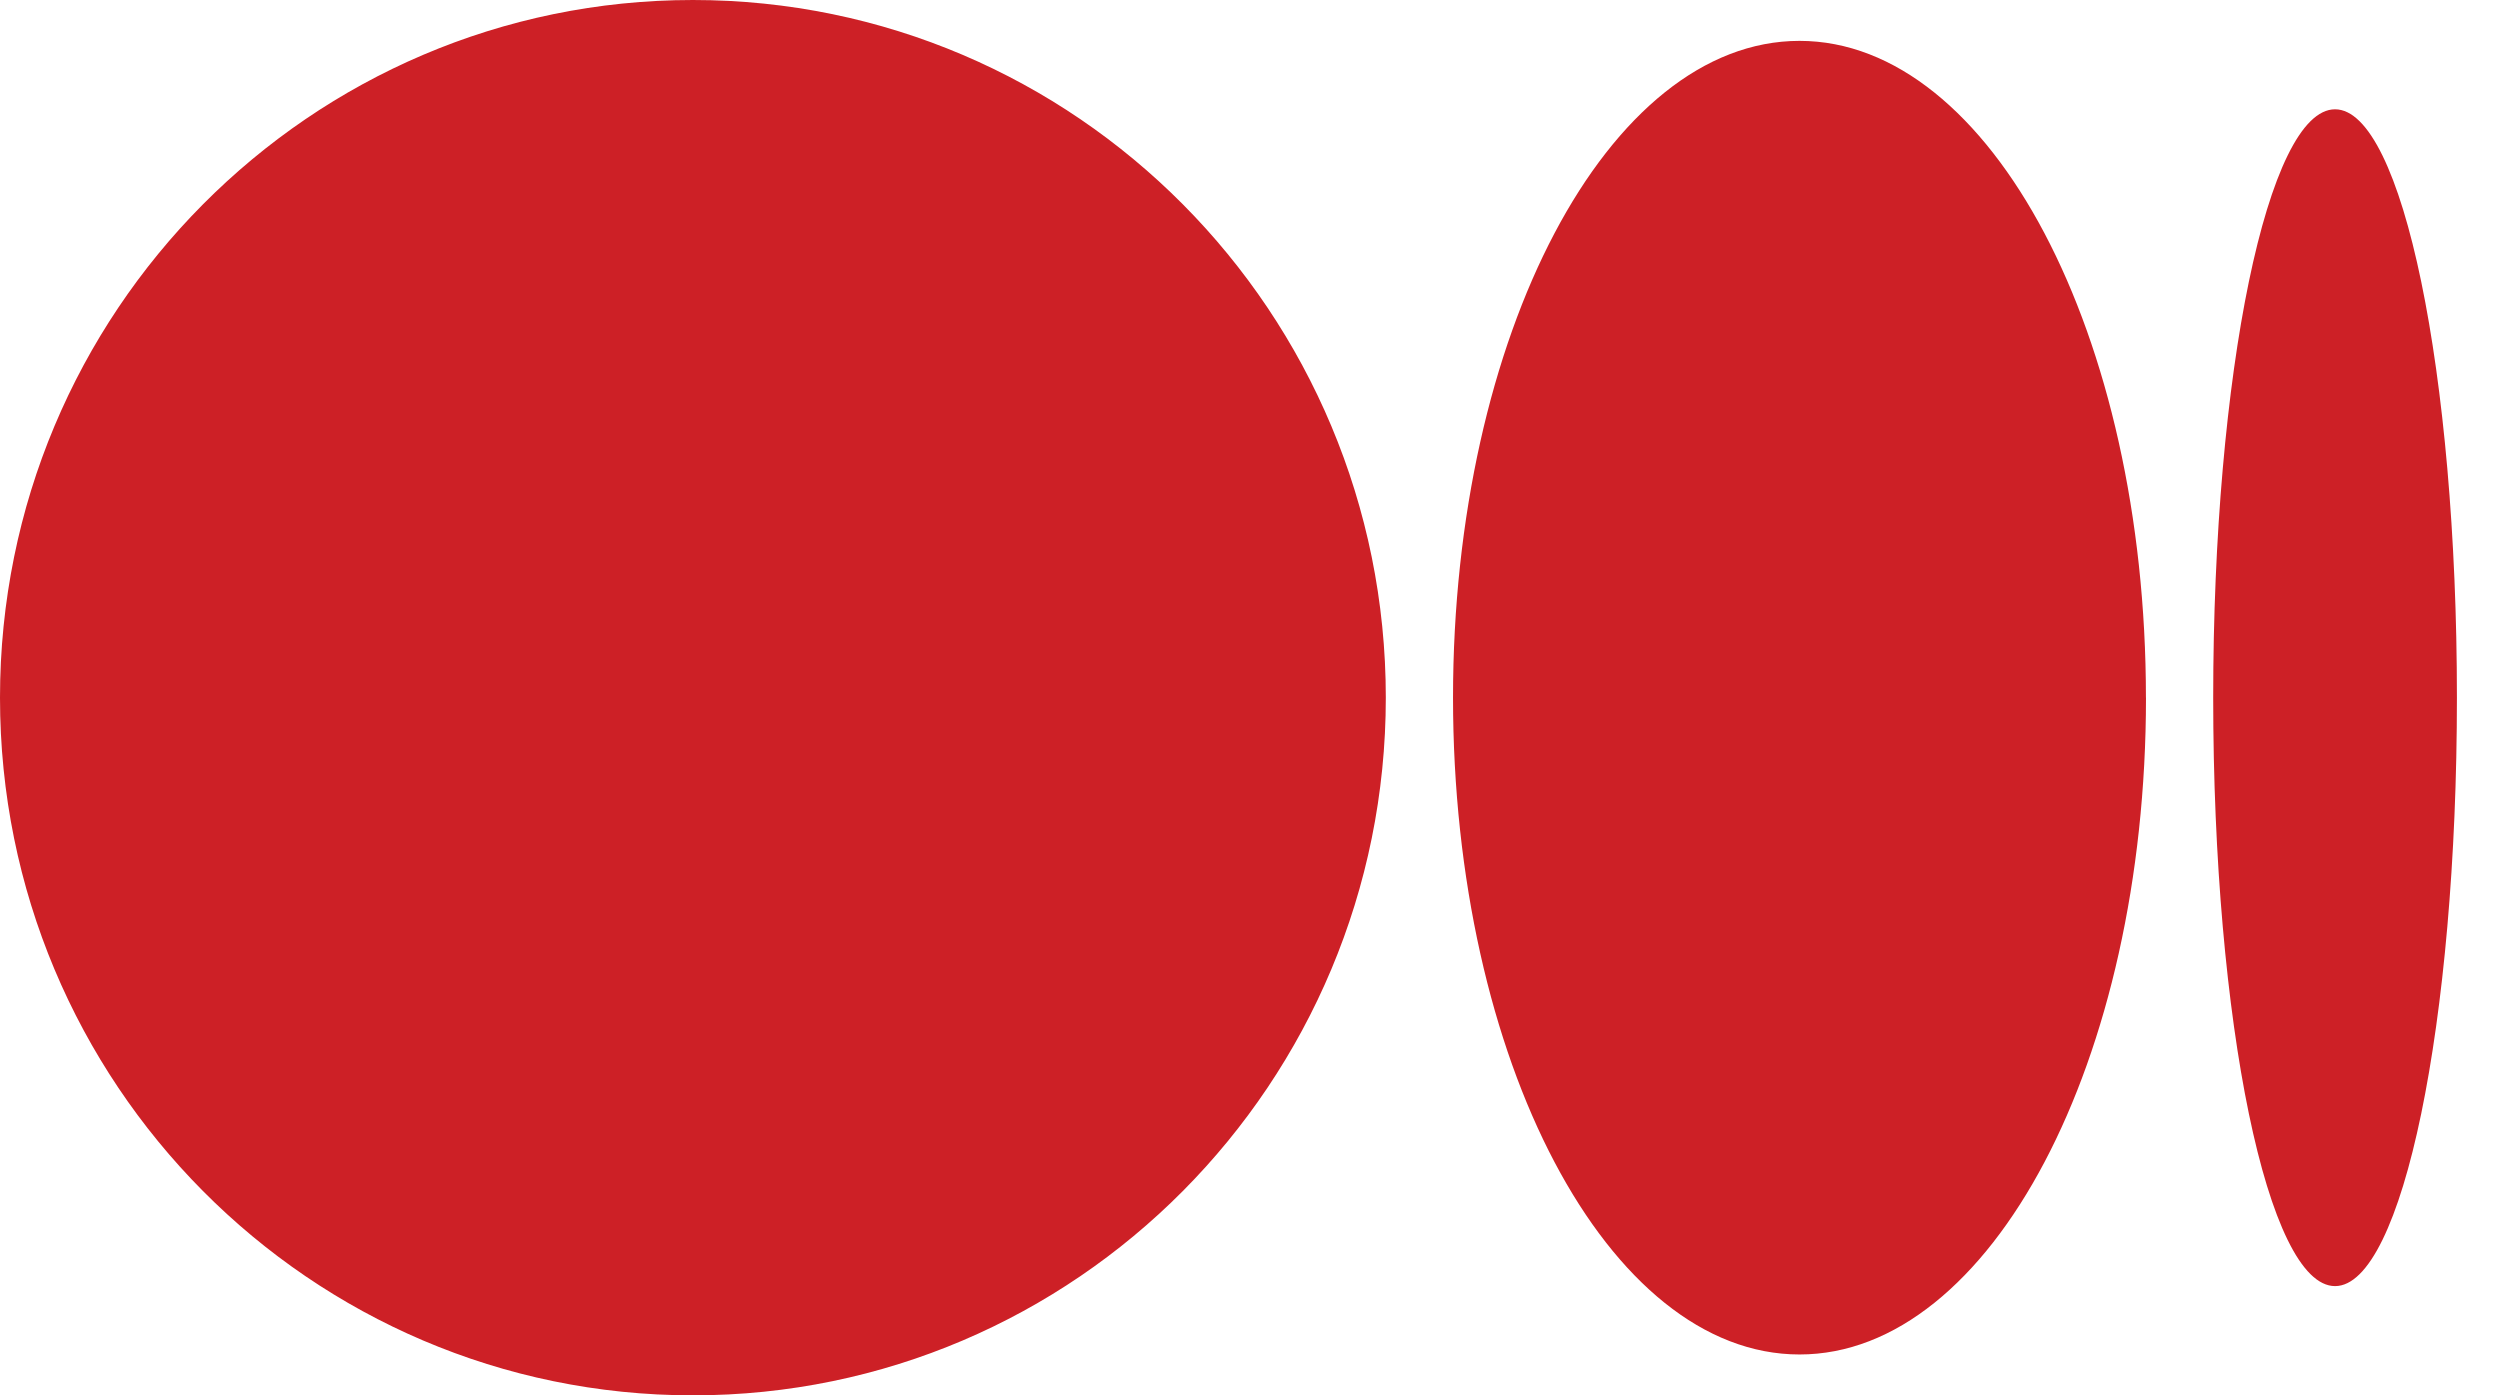 <svg width="43" height="24" viewBox="0 0 43 24" fill="none" xmlns="http://www.w3.org/2000/svg">
<path d="M11.918 0C18.501 0 23.836 5.373 23.836 12C23.836 18.628 18.5 24 11.918 24C5.336 24 0 18.628 0 12C0 5.373 5.336 0 11.918 0ZM30.951 0.703C34.242 0.703 36.91 5.76 36.91 12H36.911C36.911 18.238 34.243 23.297 30.952 23.297C27.66 23.297 24.992 18.238 24.992 12C24.992 5.762 27.66 0.703 30.951 0.703ZM40.163 1.88C41.32 1.88 42.259 6.411 42.259 12C42.259 17.588 41.32 22.121 40.163 22.121C39.005 22.121 38.067 17.589 38.067 12C38.067 6.411 39.005 1.88 40.163 1.88Z" fill="#CD2026"/>
</svg>

